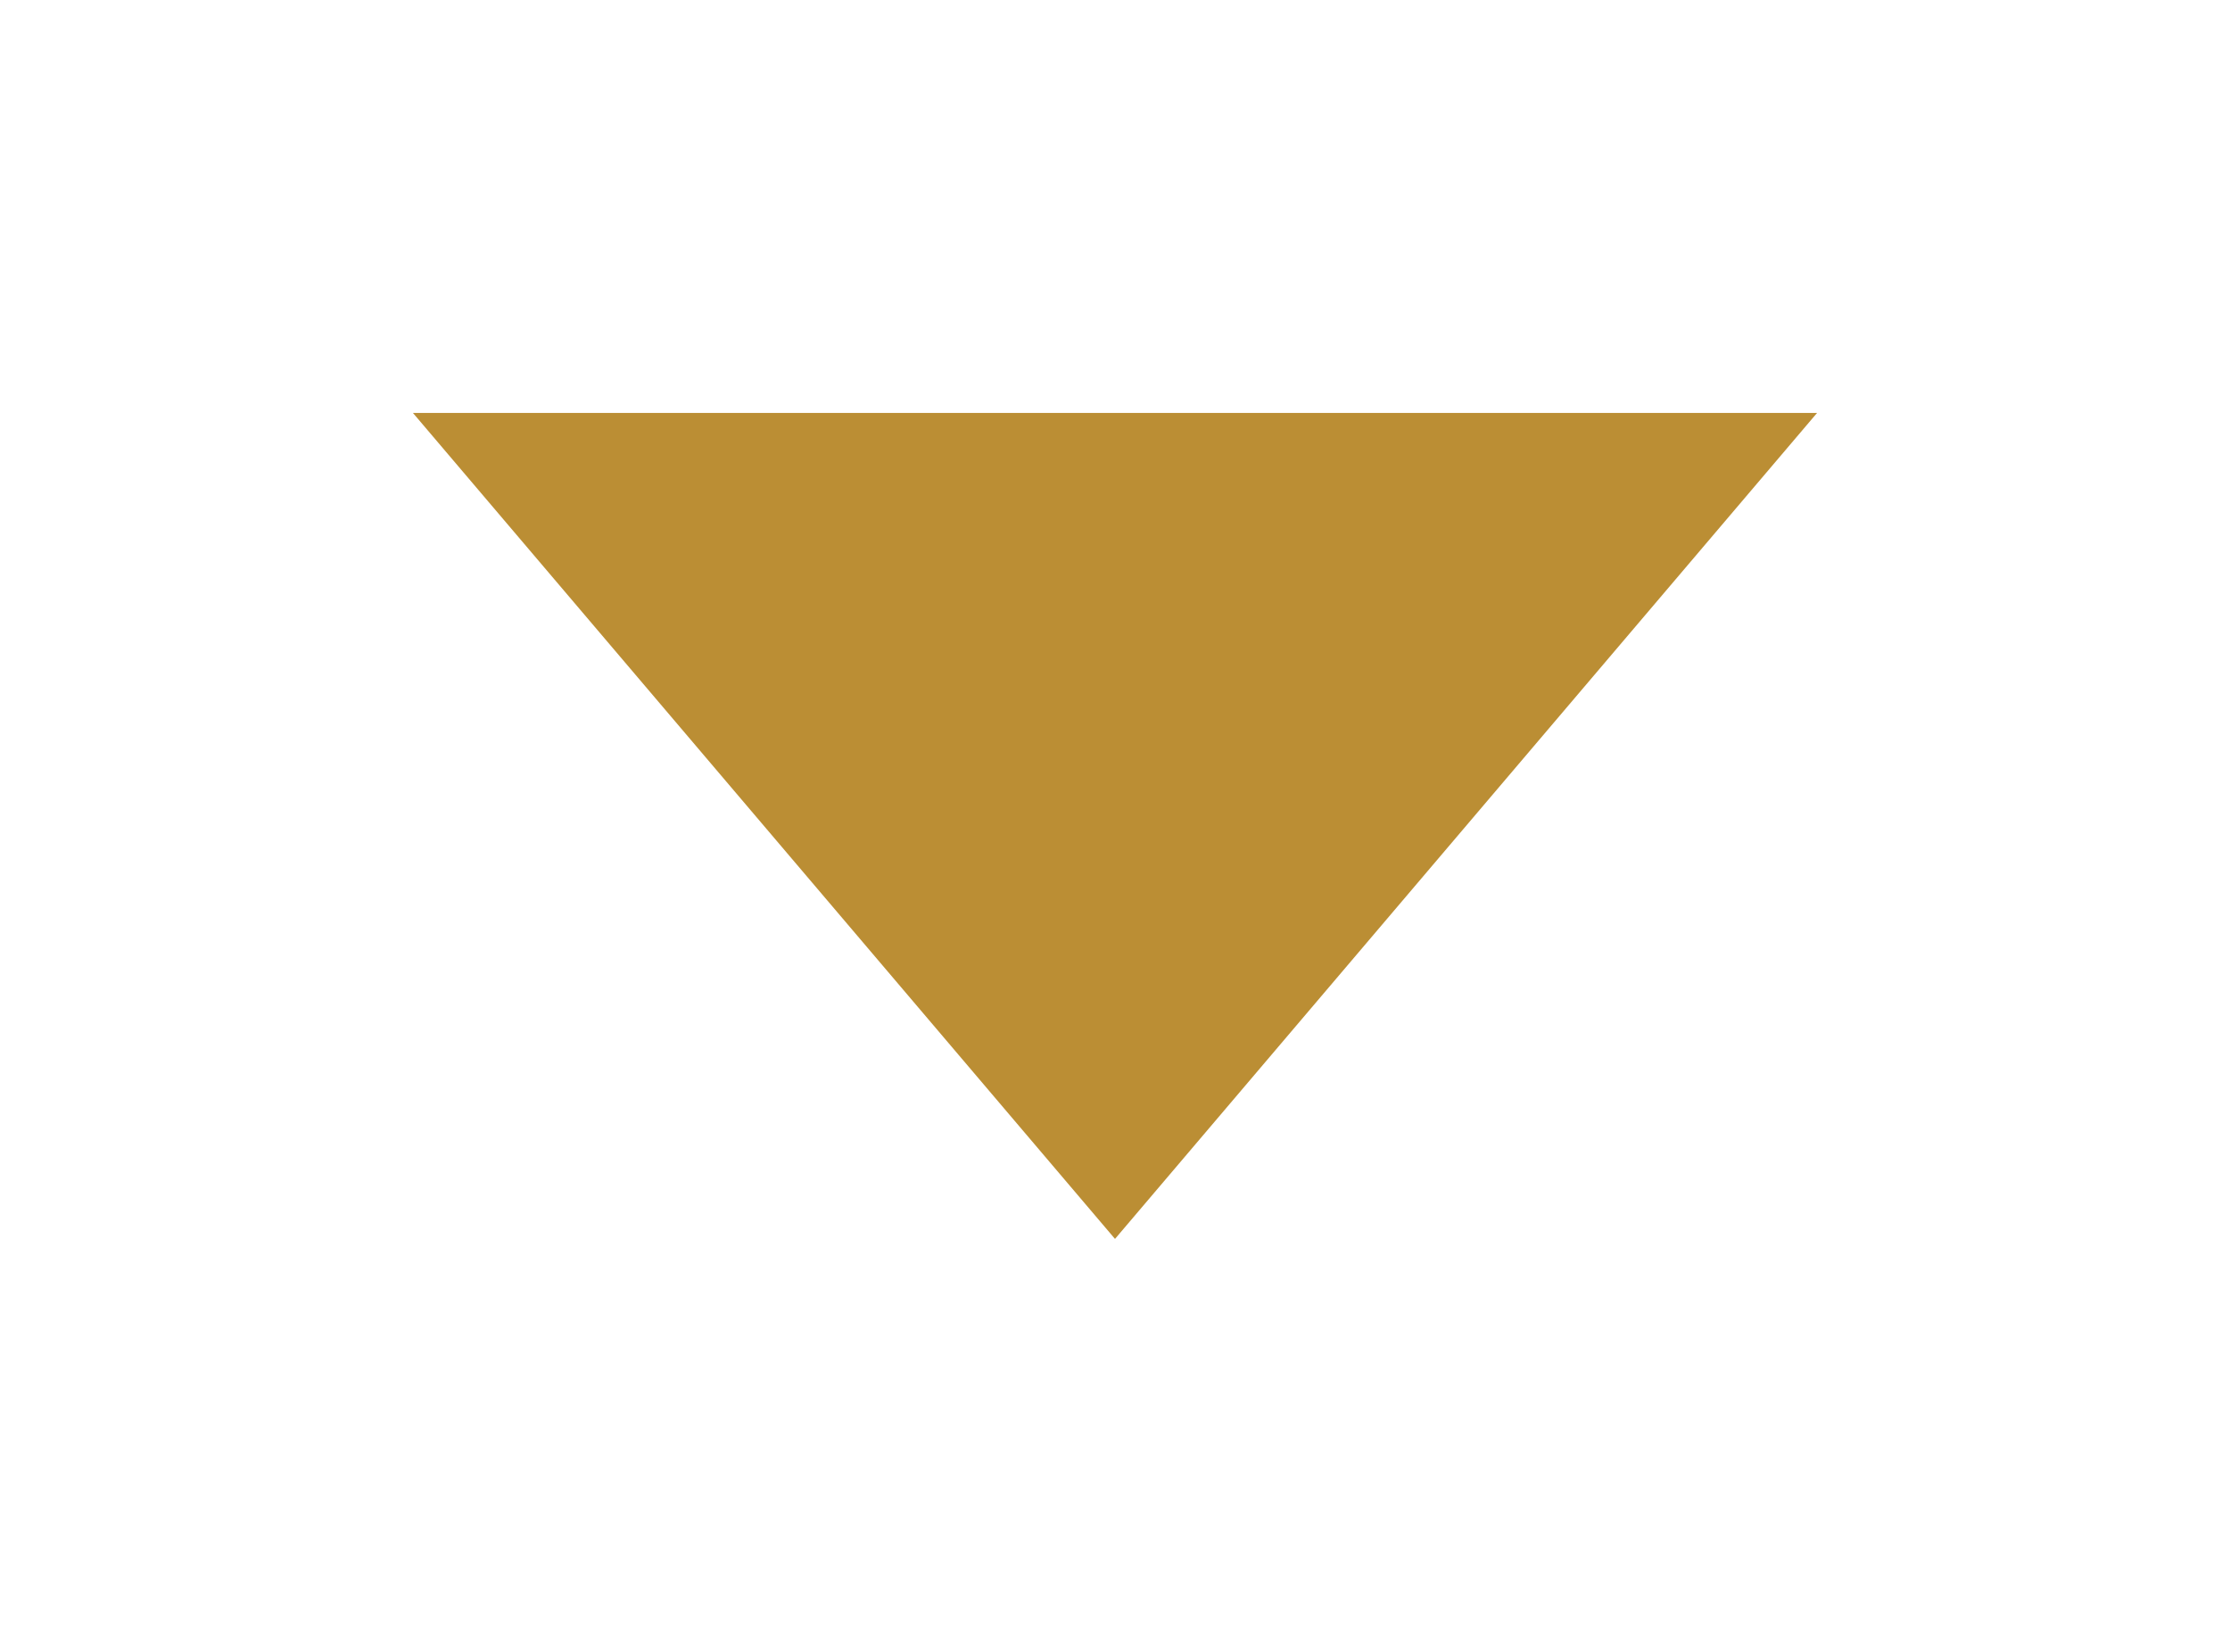 <svg width="54" height="40" viewBox="0 0 54 40" fill="none" xmlns="http://www.w3.org/2000/svg">
<g filter="url(#filter0_d_3286_431)">
<path d="M27 26L10 6L44 6L27 26Z" fill="#BB8E34"/>
</g>
<defs>
<filter id="filter0_d_3286_431" x="0" y="0" width="54" height="40" filterUnits="userSpaceOnUse" color-interpolation-filters="sRGB">
<feFlood flood-opacity="0" result="BackgroundImageFix"/>
<feColorMatrix in="SourceAlpha" type="matrix" values="0 0 0 0 0 0 0 0 0 0 0 0 0 0 0 0 0 0 127 0" result="hardAlpha"/>
<feOffset dy="4"/>
<feGaussianBlur stdDeviation="5"/>
<feComposite in2="hardAlpha" operator="out"/>
<feColorMatrix type="matrix" values="0 0 0 0 0.4 0 0 0 0 0.4 0 0 0 0 0.4 0 0 0 0.25 0"/>
<feBlend mode="normal" in2="BackgroundImageFix" result="effect1_dropShadow_3286_431"/>
<feBlend mode="normal" in="SourceGraphic" in2="effect1_dropShadow_3286_431" result="shape"/>
</filter>
</defs>
</svg>
